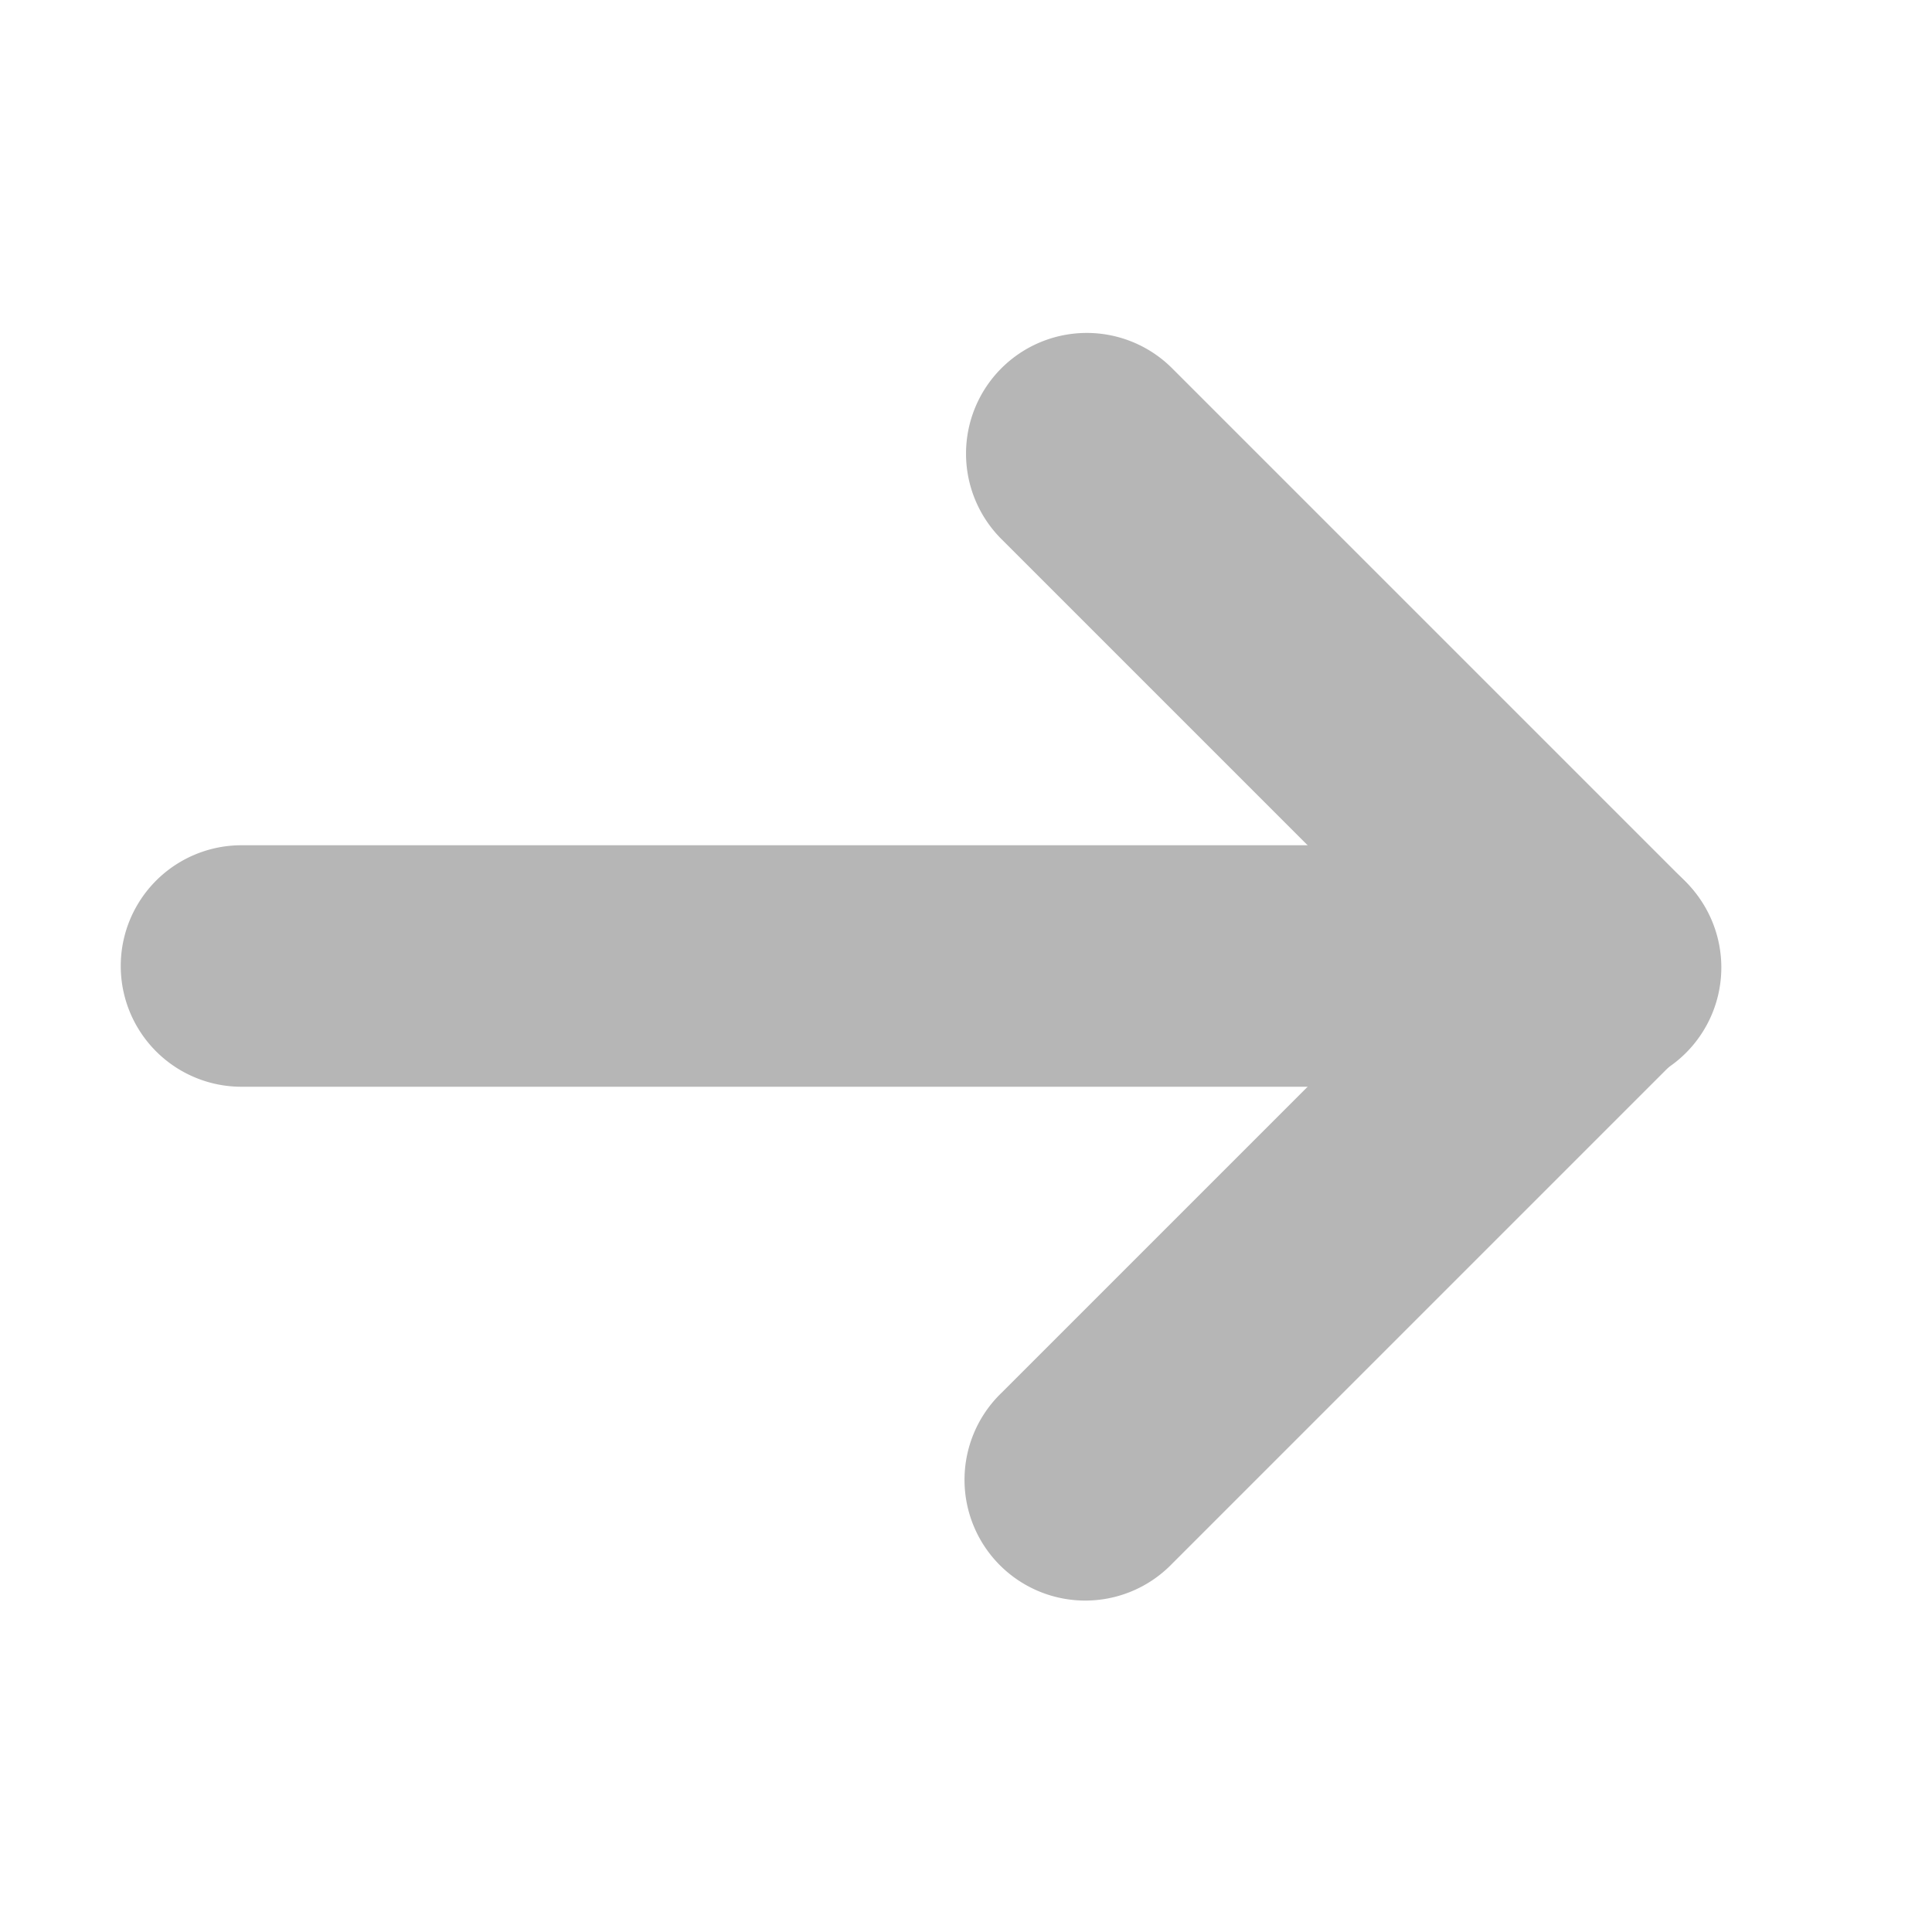 <svg viewBox="0 0 16 16" xmlns="http://www.w3.org/2000/svg"><g transform="translate(1 2)" fill="#B6B6B6" fill-rule="nonzero"><path d="M12.95 5.293a1 1 0 0 1 0 1.414L8.707 10.95a1 1 0 1 1-1.414-1.414l4.243-4.243a1 1 0 0 1 1.414 0z"/><path d="M7.293 1.05a1 1 0 0 1 1.414 0l4.243 4.243a1 1 0 1 1-1.414 1.414L7.293 2.464a1 1 0 0 1 0-1.414z"/><path d="M1 5h10a1 1 0 0 1 0 2H1a1 1 0 1 1 0-2z"/></g></svg>